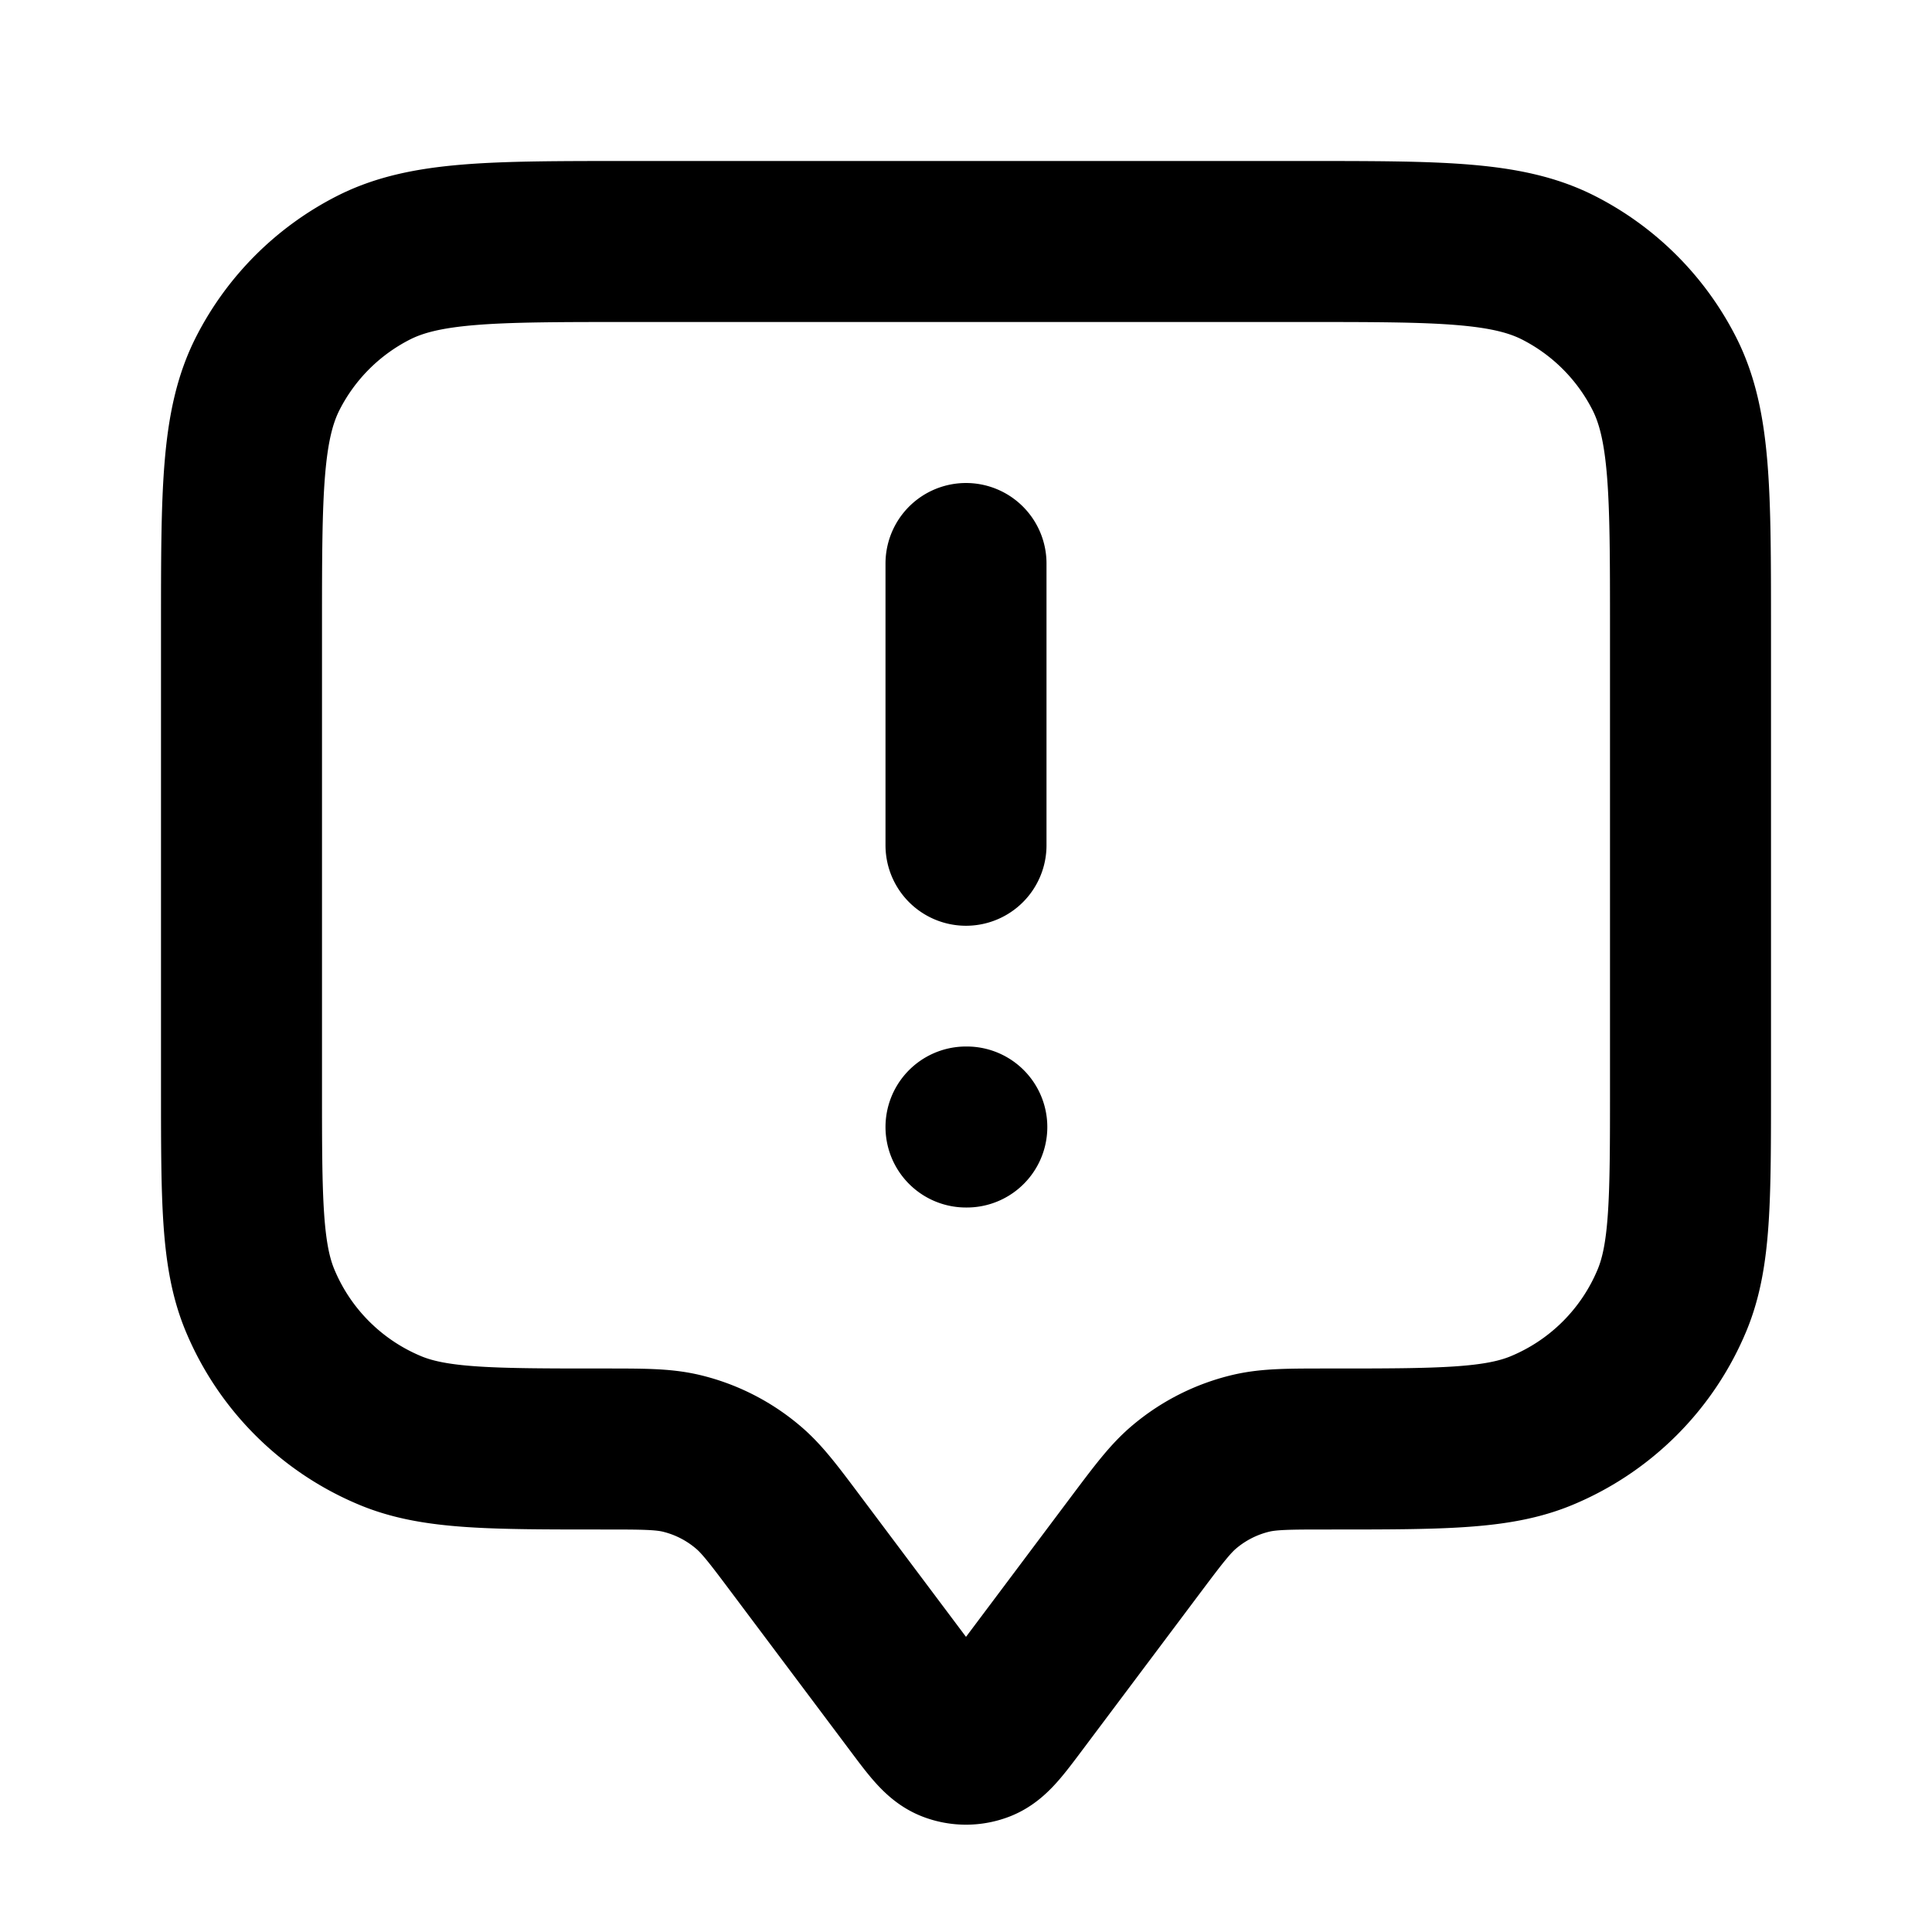 <svg width="24" height="24" viewBox="0 0 24 24" fill="none" xmlns="http://www.w3.org/2000/svg">
    <path d="M12 10.5V7m0 7h.01M9.9 19.2l1.46 1.947c.217.29.326.434.459.486a.5.5 0 0 0 .362 0c.133-.052.242-.197.459-.486L14.1 19.2c.293-.39.44-.586.619-.735a2 2 0 0 1 .822-.412c.226-.053.47-.053.959-.053 1.398 0 2.097 0 2.648-.228a3 3 0 0 0 1.624-1.624C21 15.597 21 14.898 21 13.5V7.8c0-1.68 0-2.52-.327-3.162a3 3 0 0 0-1.311-1.311C18.72 3 17.88 3 16.2 3H7.8c-1.68 0-2.52 0-3.162.327a3 3 0 0 0-1.311 1.311C3 5.28 3 6.12 3 7.8v5.7c0 1.398 0 2.097.228 2.648a3 3 0 0 0 1.624 1.624C5.403 18 6.102 18 7.5 18c.489 0 .733 0 .96.053a2 2 0 0 1 .821.412c.18.149.326.344.619.735z" stroke="#000" stroke-width="2" stroke-linecap="round" stroke-linejoin="round"/>
</svg>

